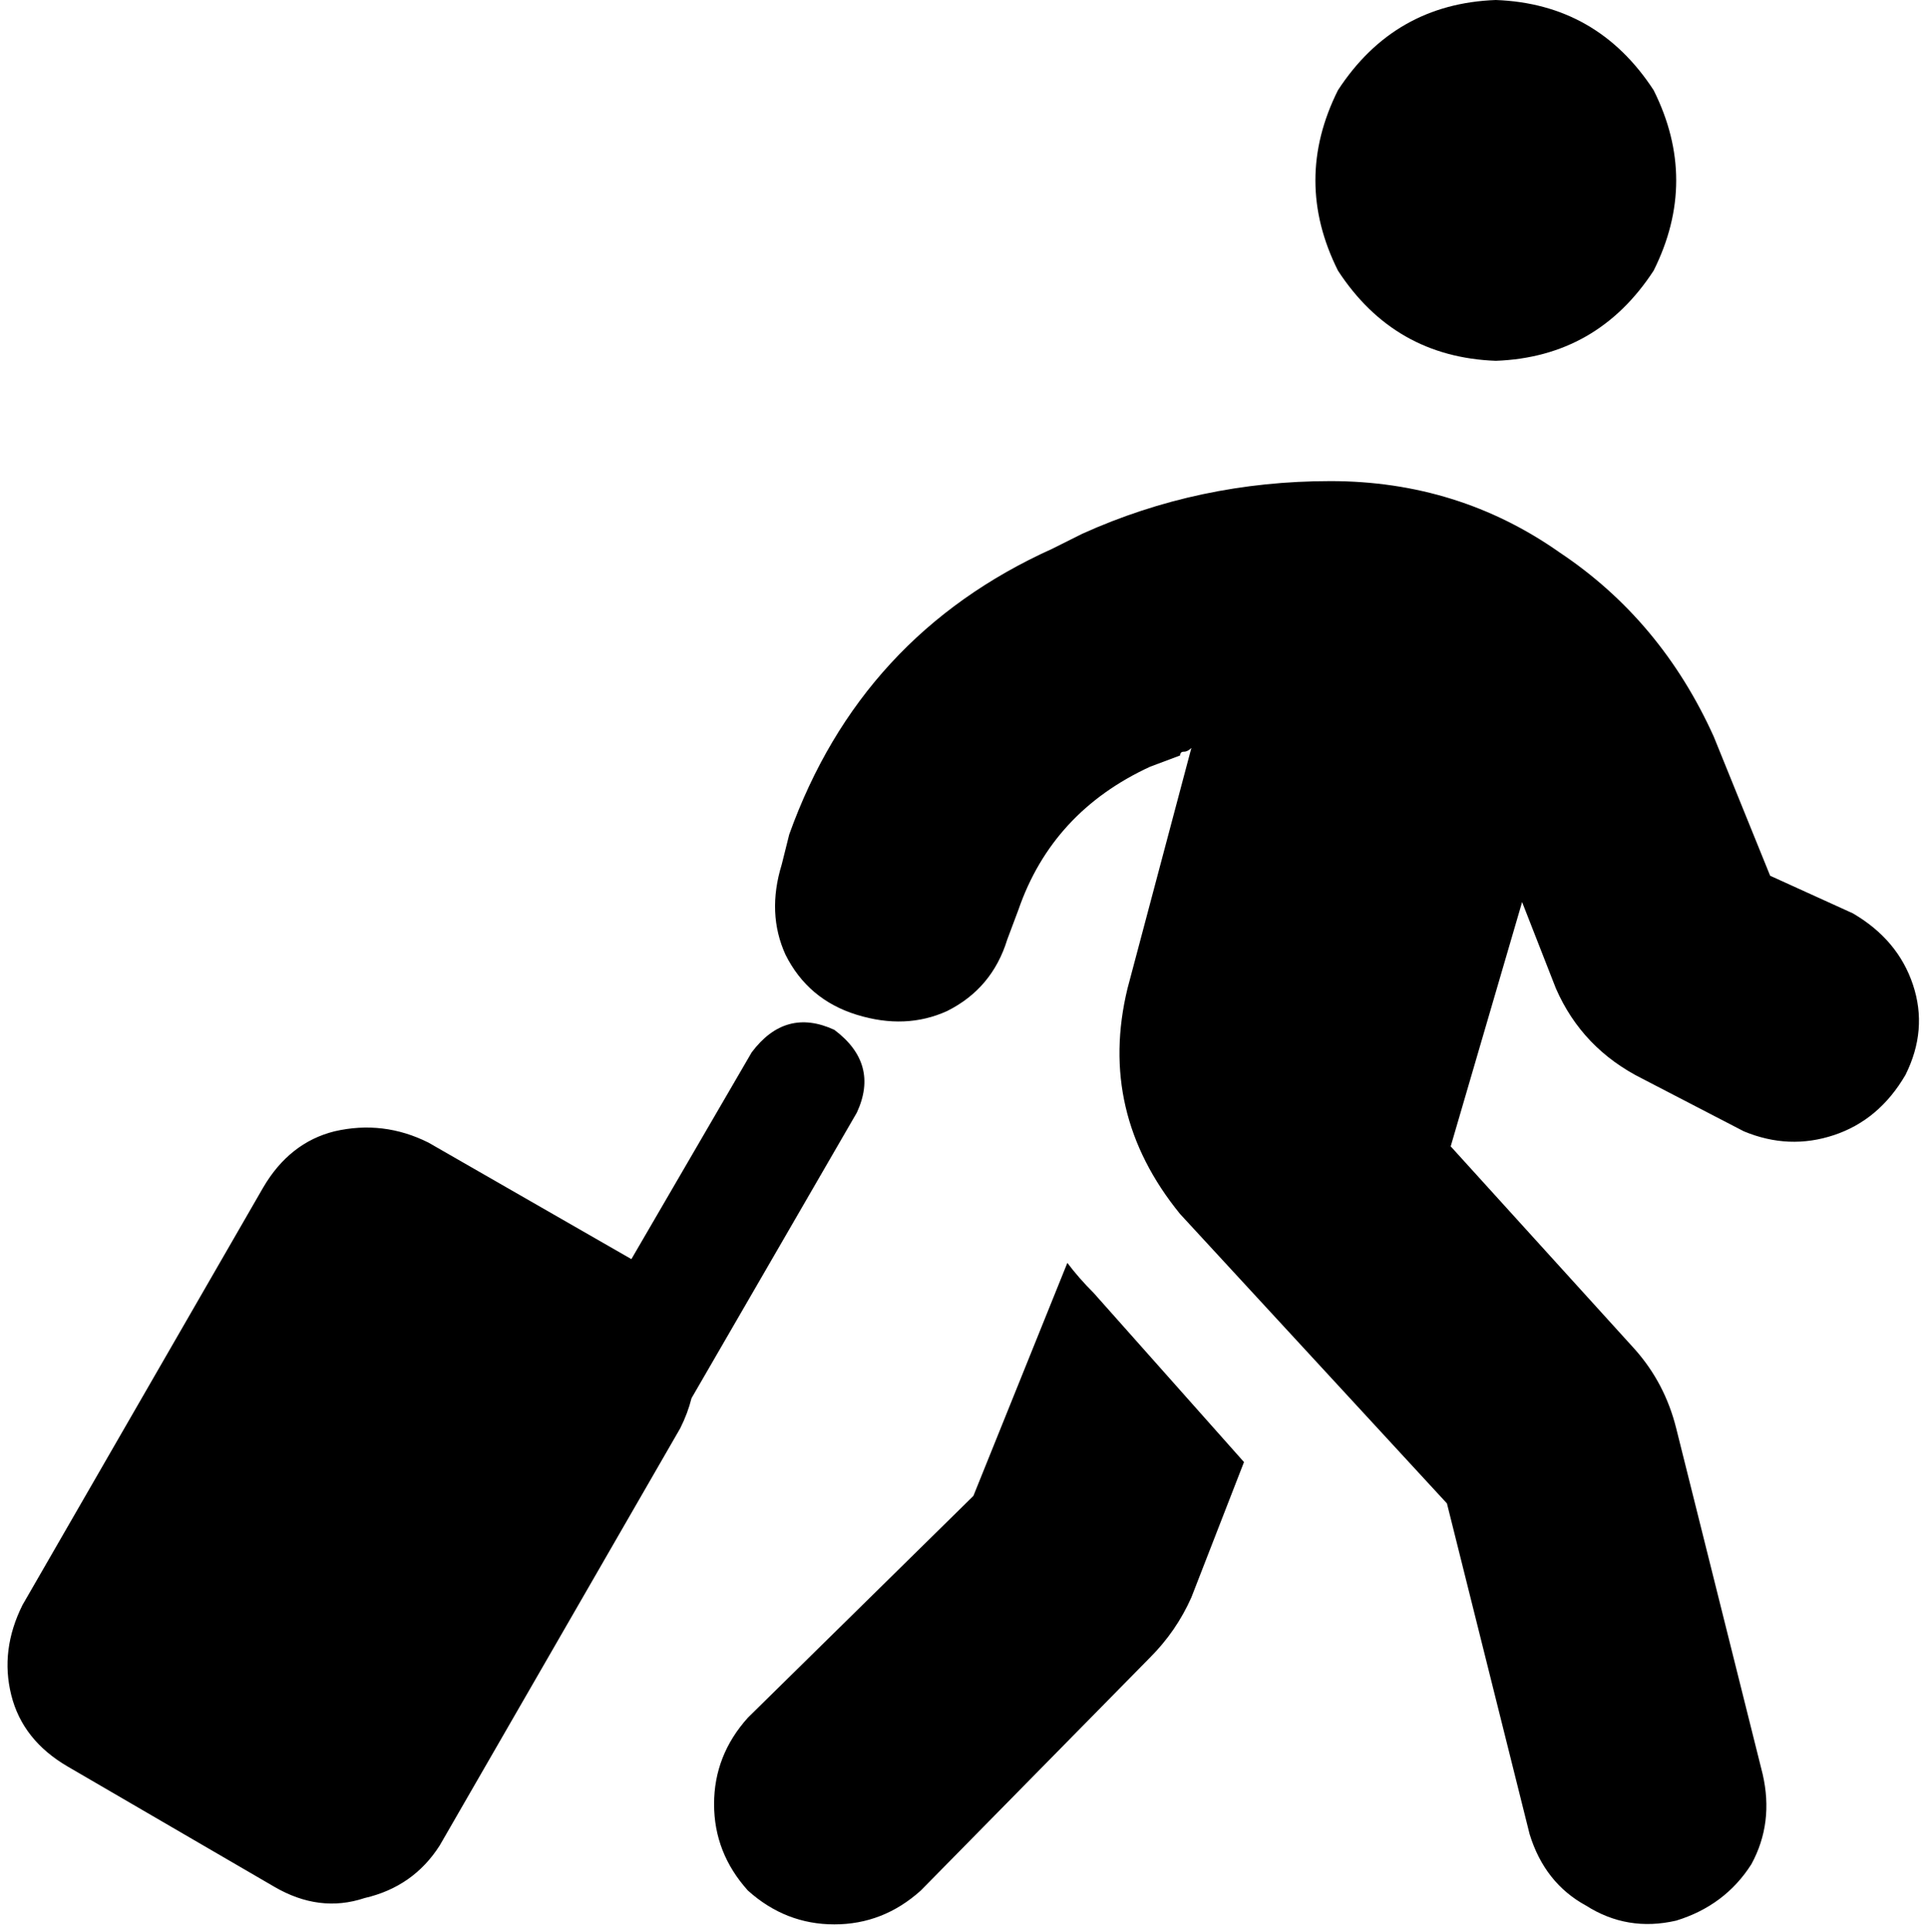<svg viewBox="0 0 513 514">
  <path
    d="M 398 96 Q 425 95 440 72 Q 452 48 440 24 Q 425 1 398 0 Q 371 1 356 24 Q 344 48 356 72 Q 371 95 398 96 L 398 96 Z M 314 201 Q 314 200 315 200 L 315 200 Q 316 200 317 199 L 300 263 Q 292 296 314 323 L 385 400 L 407 488 Q 411 501 422 507 Q 433 514 446 511 Q 459 507 466 496 Q 472 485 469 472 L 446 380 Q 443 368 435 359 L 386 305 L 405 240 L 414 263 Q 421 279 437 287 L 464 301 Q 476 306 488 302 Q 500 298 507 286 Q 513 274 509 262 Q 505 250 493 243 L 471 233 L 456 196 Q 442 165 415 147 Q 388 128 354 128 Q 319 128 288 142 L 280 146 Q 229 169 210 222 L 208 230 Q 204 243 209 254 Q 215 266 228 270 Q 241 274 252 269 Q 264 263 268 250 L 271 242 Q 280 216 306 204 L 314 201 L 314 201 Z M 284 336 L 259 398 L 199 457 Q 190 467 190 480 Q 190 493 199 503 Q 209 512 222 512 Q 235 512 245 503 L 306 441 Q 313 434 317 425 L 331 389 L 291 344 Q 287 340 284 336 L 284 336 Z M 222 274 Q 209 268 200 280 L 168 335 L 114 304 Q 102 298 89 301 Q 77 304 70 316 L 6 427 Q 0 439 3 451 Q 6 463 18 470 L 73 502 Q 85 509 97 505 Q 110 502 117 491 L 181 380 Q 183 376 184 372 L 228 296 Q 234 283 222 274 L 222 274 Z"
  />
</svg>